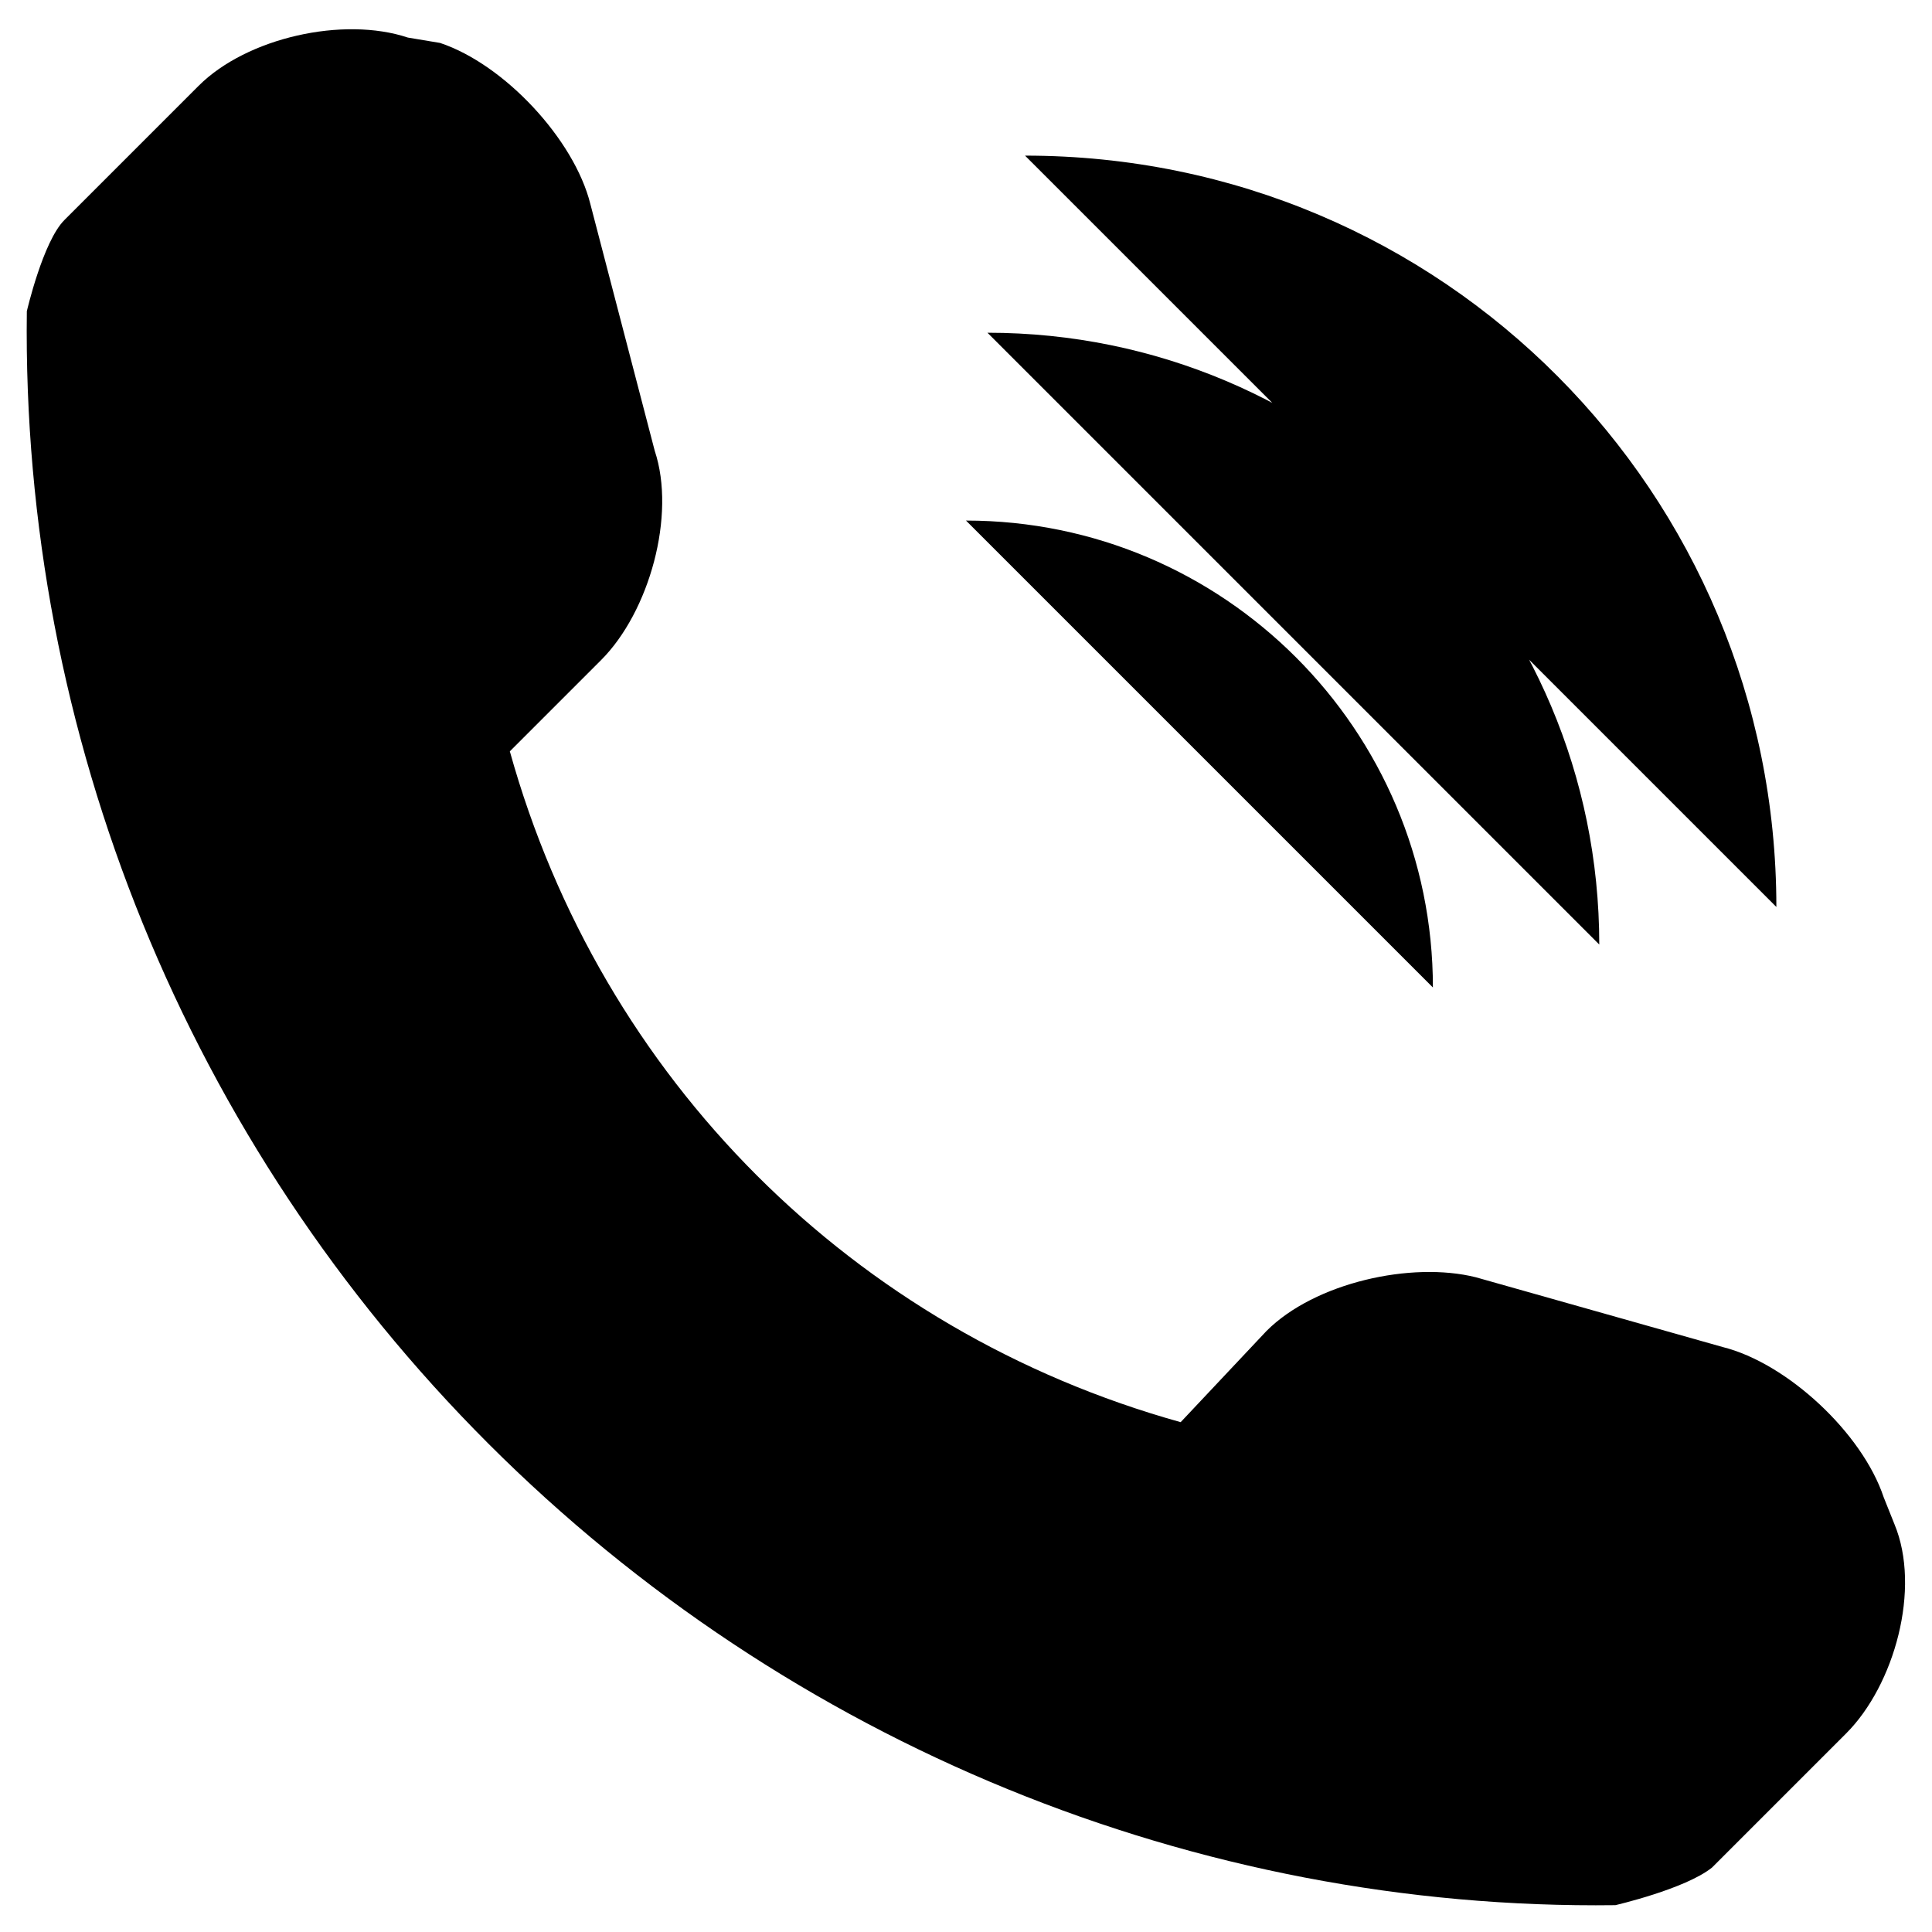 <svg version="1.1" xmlns="http://www.w3.org/2000/svg" x="0" y="0" viewBox="0 0 36 36" xml:space="preserve"><path d="M35.3 28.4l-.2-.5c-.4-1.2-1.8-2.5-3-2.8l-4.6-1.3c-1.2-.3-3 .1-3.9 1L22 26.5C15.9 24.8 11.2 20.1 9.5 14l1.7-1.7c.9-.9 1.4-2.7 1-3.9L11 3.8c-.3-1.2-1.6-2.6-2.8-3L7.6.7c-1.2-.4-3 0-3.9.9L1.2 4.1C.8 4.5.5 5.8.5 5.8c-.1 7.9 3 15.5 8.6 21.1 5.6 5.6 13.2 8.7 21 8.6 0 0 1.3-.3 1.8-.7l2.5-2.5c.9-.9 1.4-2.7.9-3.9zM33.1 16.9c0-7.7-6.2-14-14-14M29.8 17.6c0-6.3-5.1-11.4-11.4-11.4M26.7 18.4c0-4.8-3.9-8.7-8.7-8.7"/></svg>
